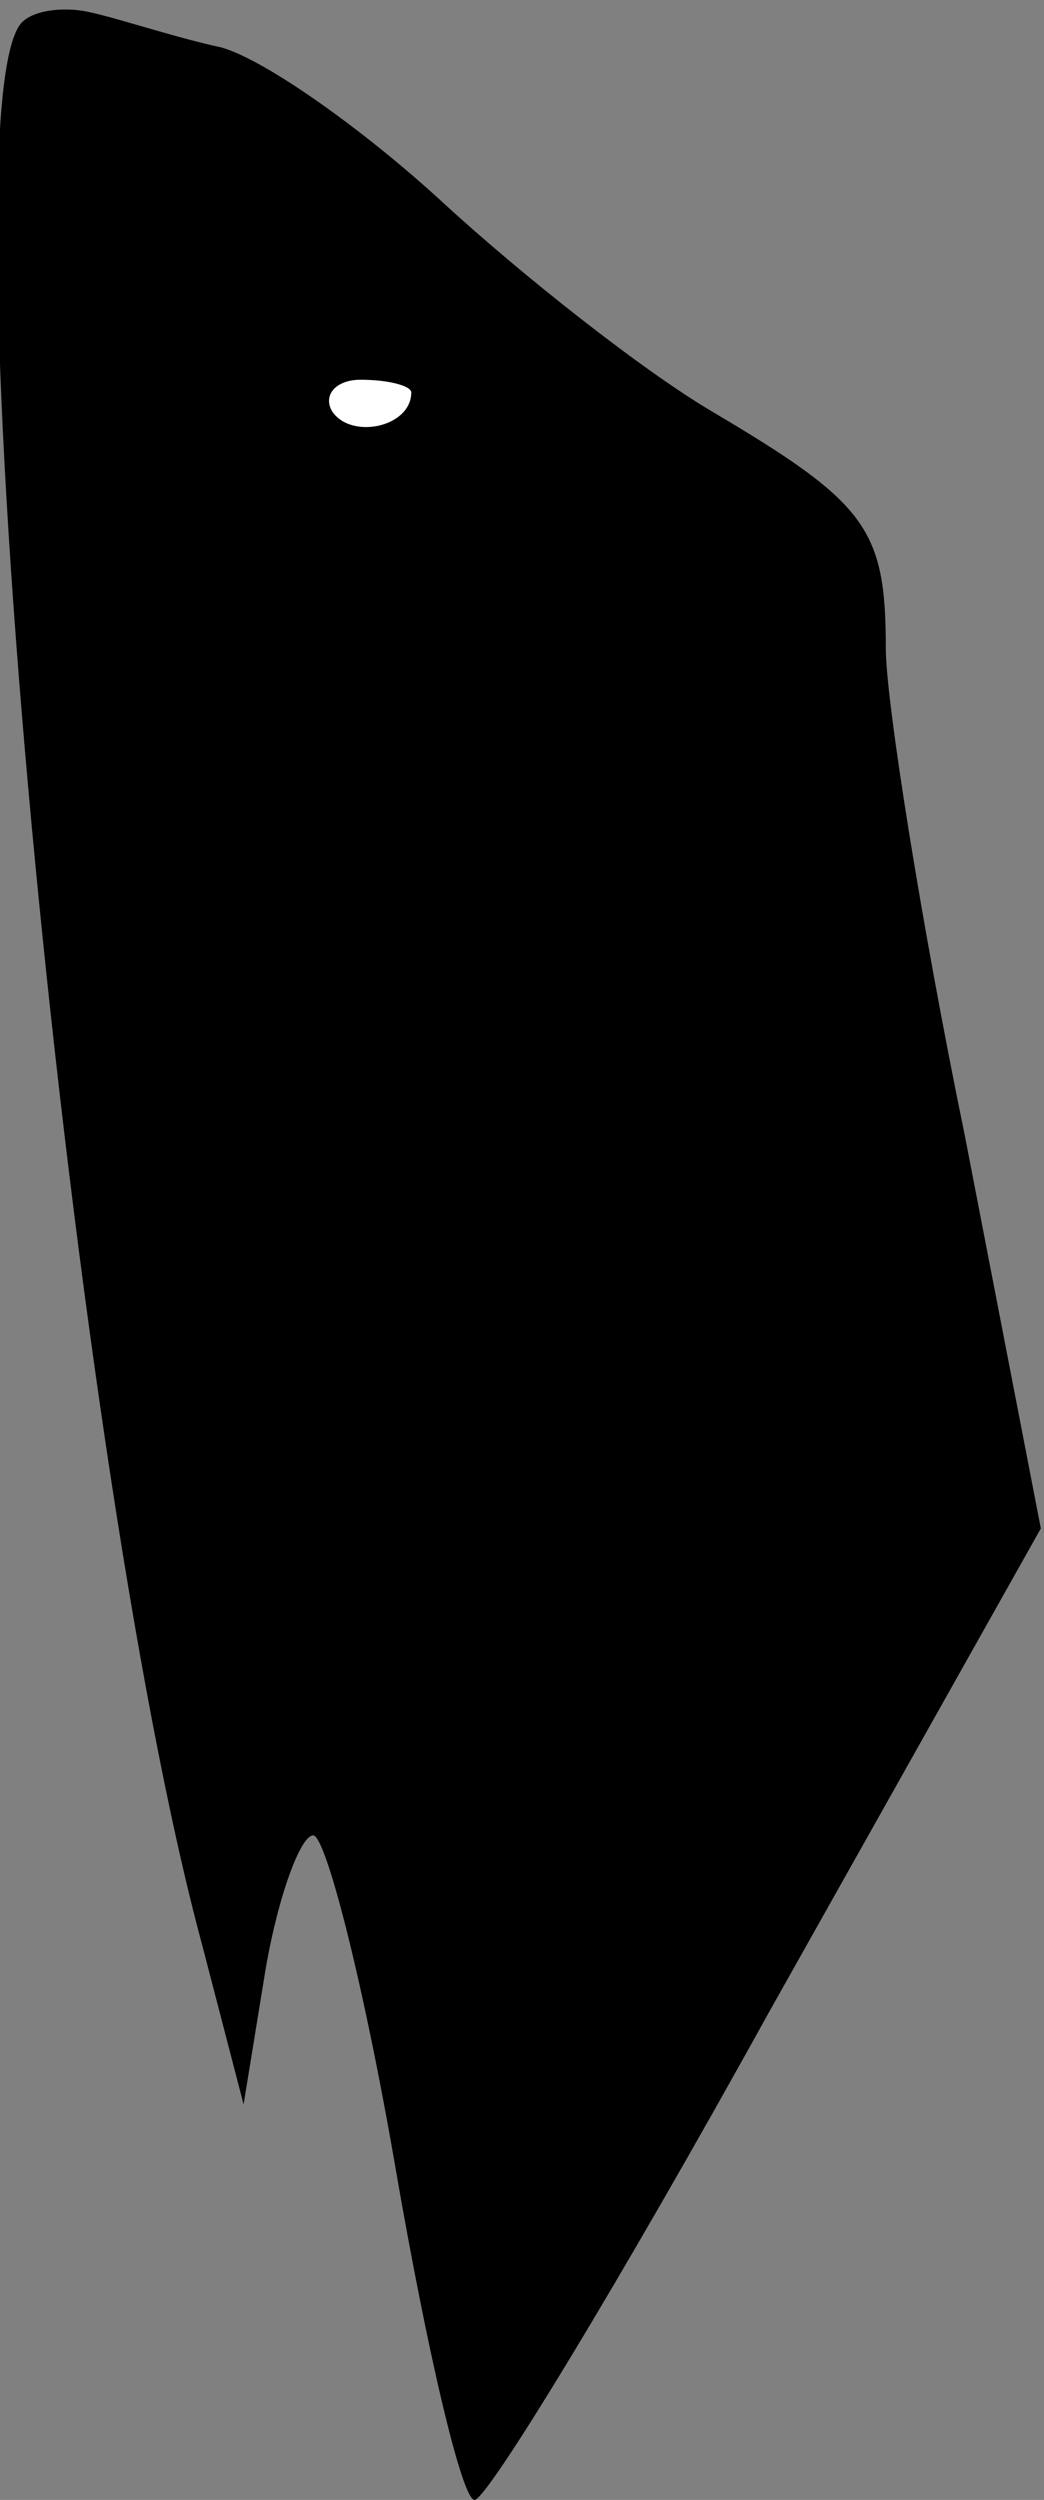 <?xml version="1.0" standalone="no"?>
<!DOCTYPE svg PUBLIC "-//W3C//DTD SVG 20010904//EN"
 "http://www.w3.org/TR/2001/REC-SVG-20010904/DTD/svg10.dtd">
<svg version="1.0" xmlns="http://www.w3.org/2000/svg"
 width="33pt" height="79pt" viewBox="0 0 33 79"
 preserveAspectRatio="xMidYMid meet">
<rect x="0" y="0" width="33" height="79" fill="#808080" stroke="none"/>
<g transform="translate(0,79) scale(0.1,-0.1)"
fill="#000000" stroke="none">
<path fill="#000000" stroke="none" d="M7 783 c-25 -25 14 -449 57 -608 l13
-50 7 43 c4 23 11 42 15 42 4 0 16 -47 26 -105 10 -58 21 -105 25 -105 4 0 46
69 93 154 l86 153 -24 124 c-14 68 -25 138 -25 154 0 38 -6 46 -55 75 -22 13
-60 43 -85 66 -25 23 -56 45 -70 49 -14 3 -32 9 -41 11 -8 2 -18 1 -22 -3z"/>
<path fill="#ffffff" stroke="none" d="M130 666 c0 -11 -19 -15 -25 -6 -3 5 1
10 9 10 9 0 16 -2 16 -4z"/>
</g>
</svg>
